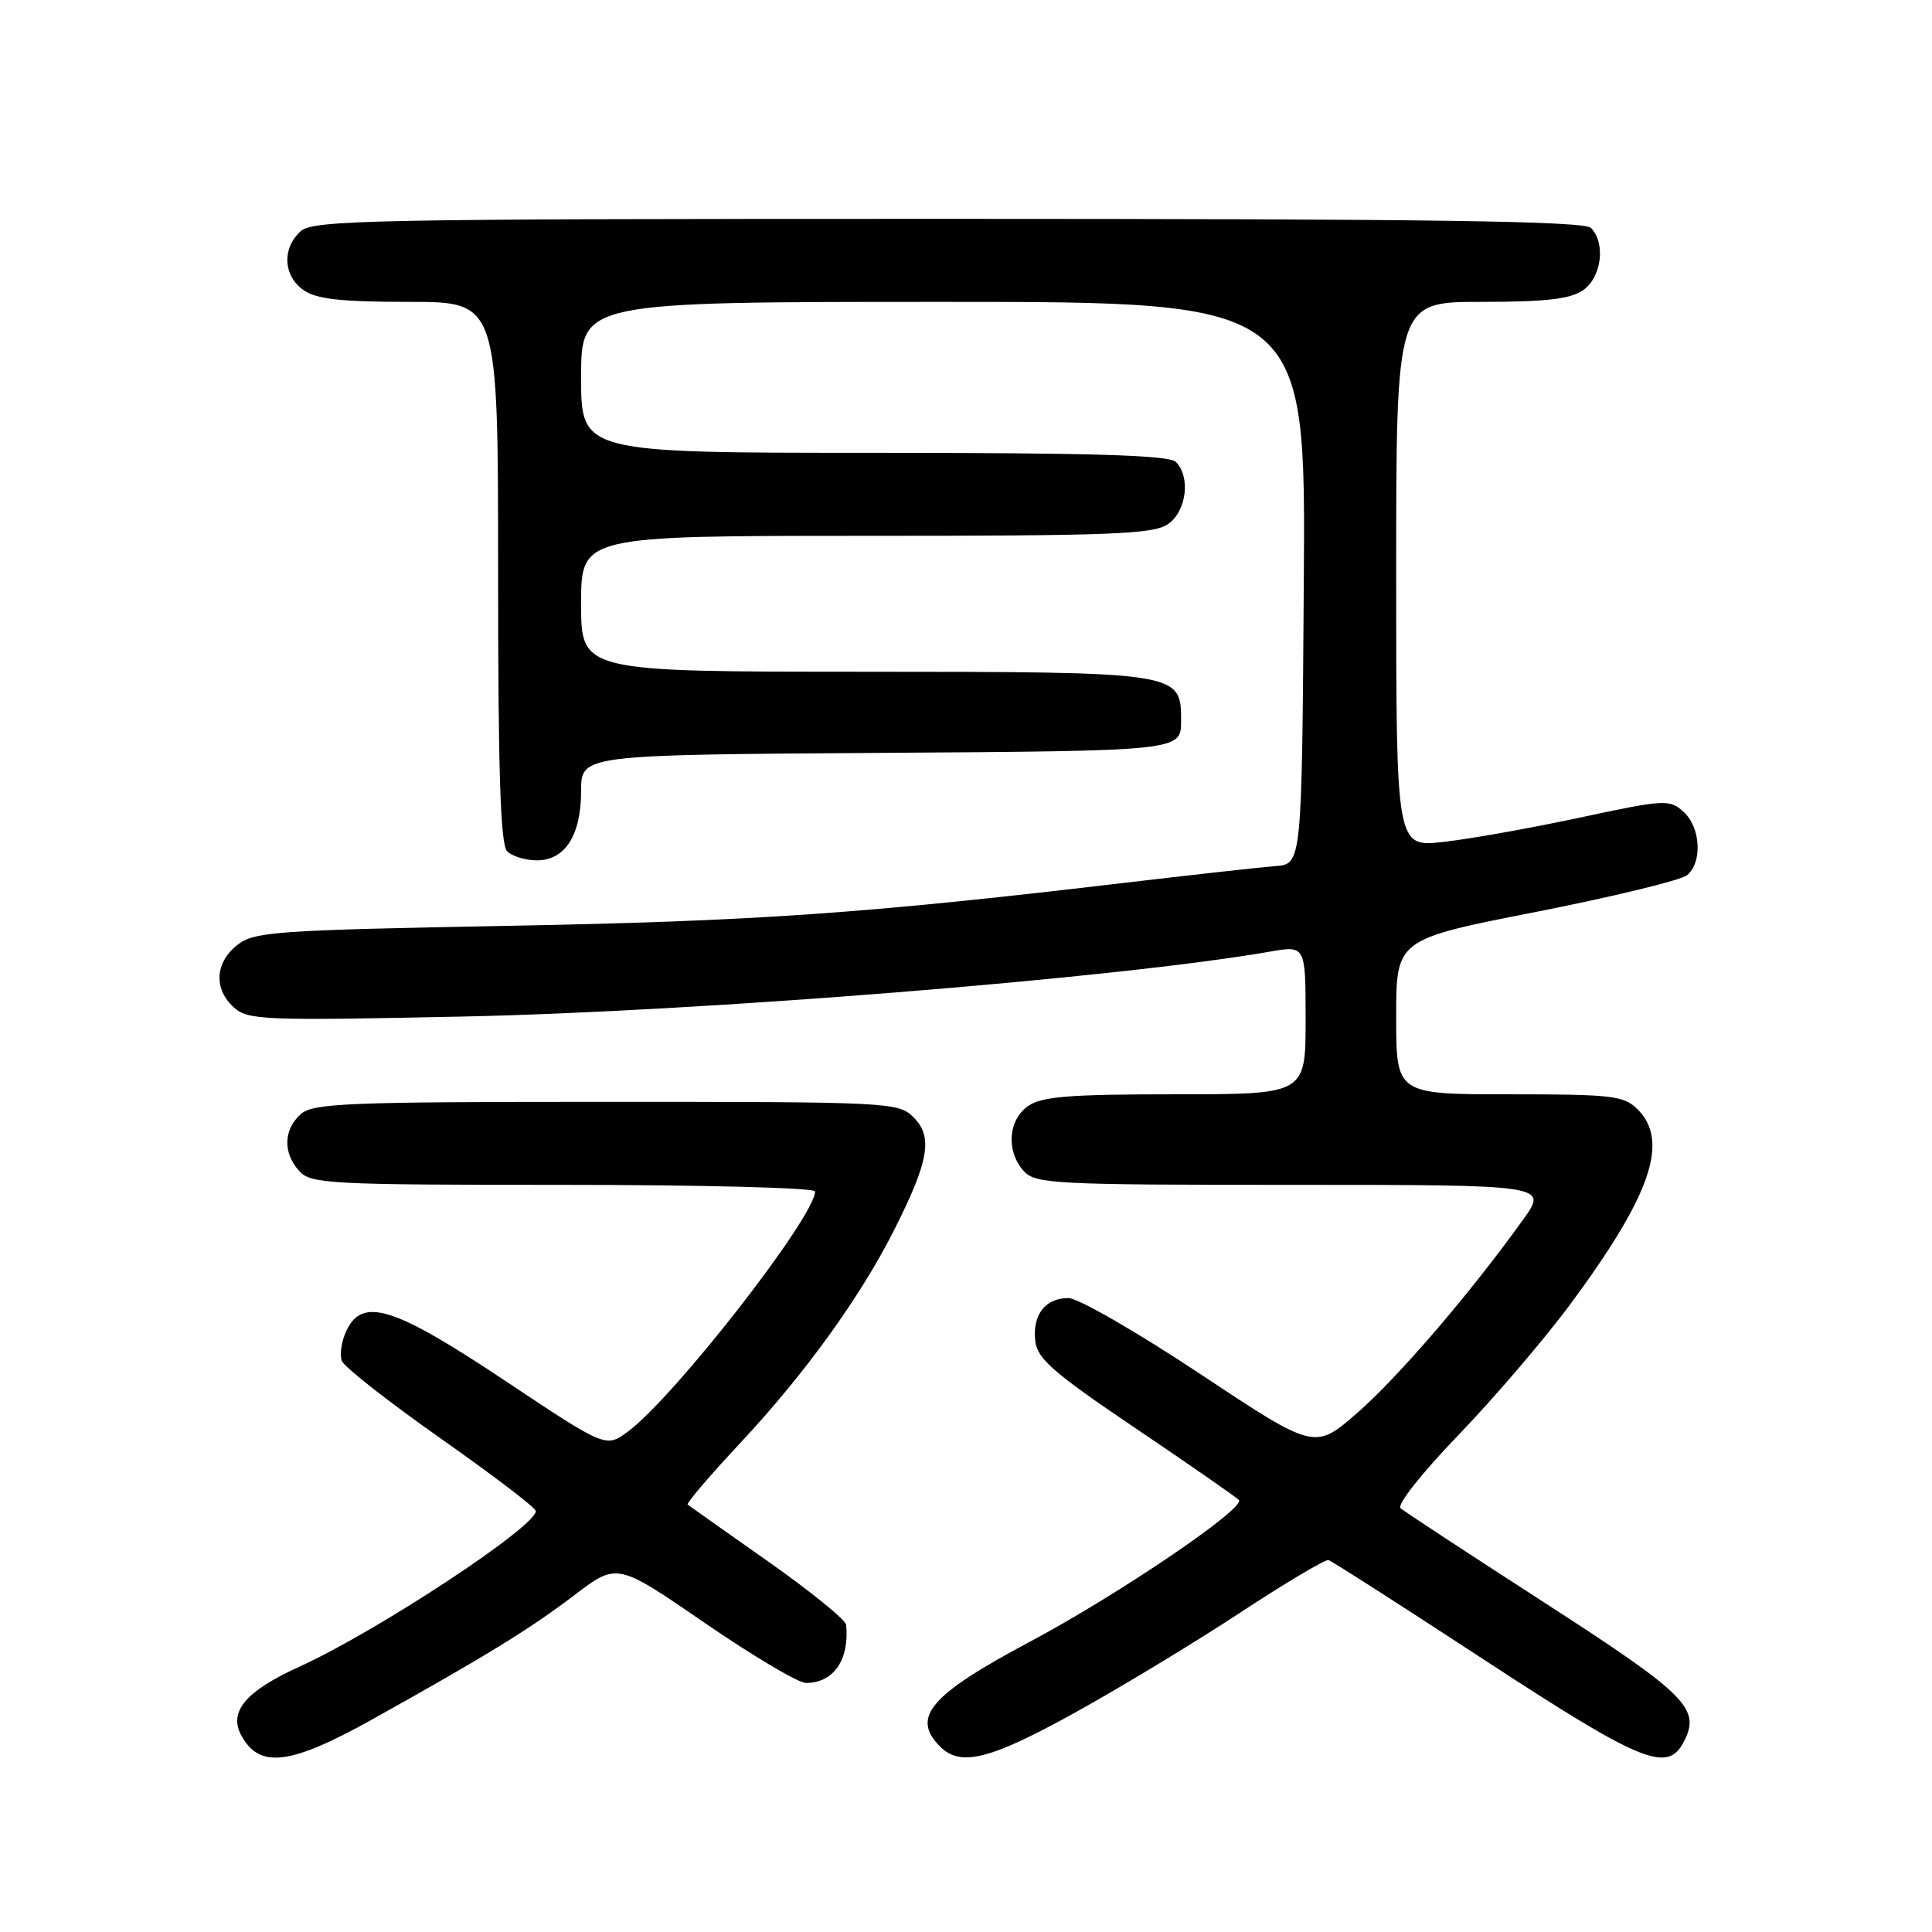 <?xml version="1.0" encoding="UTF-8" standalone="no"?>
<!DOCTYPE svg PUBLIC "-//W3C//DTD SVG 1.1//EN" "http://www.w3.org/Graphics/SVG/1.1/DTD/svg11.dtd" >
<svg xmlns="http://www.w3.org/2000/svg" xmlns:xlink="http://www.w3.org/1999/xlink" version="1.1" viewBox="0 0 256 256">
 <g >
 <path fill="currentColor"
d=" M 49.27 227.86 C 64.41 219.42 70.20 215.86 76.13 211.35 C 81.77 207.06 81.77 207.06 93.36 215.03 C 99.74 219.41 105.78 223.00 106.79 223.00 C 110.45 223.00 112.56 219.95 112.12 215.30 C 112.05 214.63 107.39 210.85 101.75 206.88 C 96.11 202.92 91.33 199.54 91.12 199.37 C 90.91 199.21 94.01 195.57 98.01 191.29 C 106.64 182.06 113.94 171.96 118.47 163.00 C 123.09 153.86 123.64 150.64 121.07 148.07 C 119.05 146.05 118.07 146.00 80.33 146.00 C 45.75 146.00 41.46 146.18 39.83 147.65 C 37.55 149.71 37.48 152.77 39.65 155.17 C 41.20 156.87 43.62 157.00 74.65 157.00 C 92.99 157.00 108.00 157.39 108.00 157.87 C 108.00 161.22 89.35 185.15 83.19 189.70 C 80.28 191.85 80.28 191.85 66.89 182.93 C 52.09 173.07 47.96 171.79 45.85 176.44 C 45.24 177.78 44.99 179.53 45.30 180.33 C 45.61 181.14 51.52 185.77 58.43 190.63 C 65.34 195.49 71.00 199.80 71.00 200.22 C 71.00 202.32 49.87 216.22 39.60 220.88 C 32.60 224.06 30.28 226.79 31.95 229.91 C 34.35 234.39 38.41 233.91 49.27 227.86 Z  M 142.50 226.90 C 148.55 223.55 158.40 217.59 164.38 213.65 C 170.37 209.72 175.61 206.60 176.03 206.72 C 176.45 206.83 185.76 212.80 196.72 219.97 C 217.41 233.50 220.89 234.94 223.05 230.91 C 225.44 226.44 223.66 224.64 204.76 212.43 C 194.72 205.95 186.09 200.29 185.58 199.85 C 185.06 199.41 188.42 195.16 193.24 190.16 C 197.95 185.27 204.59 177.51 207.99 172.93 C 218.73 158.44 221.24 151.24 217.00 147.00 C 215.18 145.18 213.67 145.00 200.00 145.00 C 185.00 145.00 185.00 145.00 185.00 134.73 C 185.00 124.47 185.00 124.47 203.54 120.83 C 213.73 118.82 222.73 116.64 223.54 115.97 C 225.61 114.25 225.35 109.63 223.07 107.56 C 221.22 105.89 220.59 105.93 209.32 108.34 C 202.82 109.73 194.69 111.18 191.25 111.56 C 185.00 112.26 185.00 112.26 185.00 76.13 C 185.00 40.00 185.00 40.00 196.28 40.00 C 204.87 40.00 208.08 39.63 209.78 38.44 C 212.23 36.73 212.79 32.19 210.80 30.20 C 209.89 29.29 189.61 29.00 125.63 29.00 C 48.90 29.00 41.50 29.14 39.83 30.65 C 37.34 32.91 37.53 36.56 40.22 38.44 C 41.93 39.64 45.18 40.00 54.22 40.00 C 66.00 40.00 66.00 40.00 66.00 75.80 C 66.00 102.31 66.31 111.91 67.20 112.80 C 67.86 113.46 69.63 114.00 71.14 114.00 C 74.88 114.00 77.00 110.67 77.00 104.79 C 77.00 100.02 77.00 100.02 116.75 99.76 C 156.50 99.50 156.50 99.50 156.50 95.53 C 156.50 89.03 156.51 89.03 114.25 89.01 C 77.00 89.00 77.00 89.00 77.00 80.00 C 77.00 71.00 77.00 71.00 114.78 71.00 C 147.35 71.00 152.86 70.79 154.78 69.44 C 157.23 67.73 157.79 63.19 155.80 61.20 C 154.91 60.31 144.64 60.00 115.80 60.00 C 77.00 60.00 77.00 60.00 77.00 50.00 C 77.00 40.00 77.00 40.00 125.01 40.00 C 173.02 40.00 173.02 40.00 172.76 77.25 C 172.50 114.50 172.50 114.50 169.00 114.76 C 167.07 114.91 157.84 115.94 148.47 117.04 C 114.60 121.05 99.93 122.07 67.19 122.68 C 36.39 123.26 33.70 123.45 31.44 125.22 C 28.48 127.55 28.29 131.05 30.99 133.49 C 32.84 135.17 34.94 135.25 61.24 134.70 C 93.05 134.04 148.10 129.61 168.25 126.10 C 173.00 125.27 173.00 125.27 173.00 135.14 C 173.00 145.00 173.00 145.00 155.72 145.00 C 141.70 145.00 138.03 145.29 136.22 146.56 C 133.57 148.42 133.29 152.56 135.65 155.17 C 137.20 156.87 139.64 157.00 171.22 157.00 C 205.12 157.00 205.12 157.00 201.81 161.62 C 194.87 171.31 185.28 182.48 179.85 187.21 C 174.21 192.13 174.21 192.13 159.05 182.07 C 150.71 176.53 142.85 172.00 141.57 172.00 C 138.50 172.00 136.78 174.22 137.18 177.69 C 137.45 180.05 139.56 181.89 150.42 189.22 C 157.53 194.02 163.71 198.31 164.15 198.75 C 165.17 199.77 148.24 211.27 136.50 217.52 C 123.22 224.59 120.69 227.55 124.57 231.43 C 127.29 234.15 131.17 233.17 142.50 226.90 Z "/>
</g>
</svg>